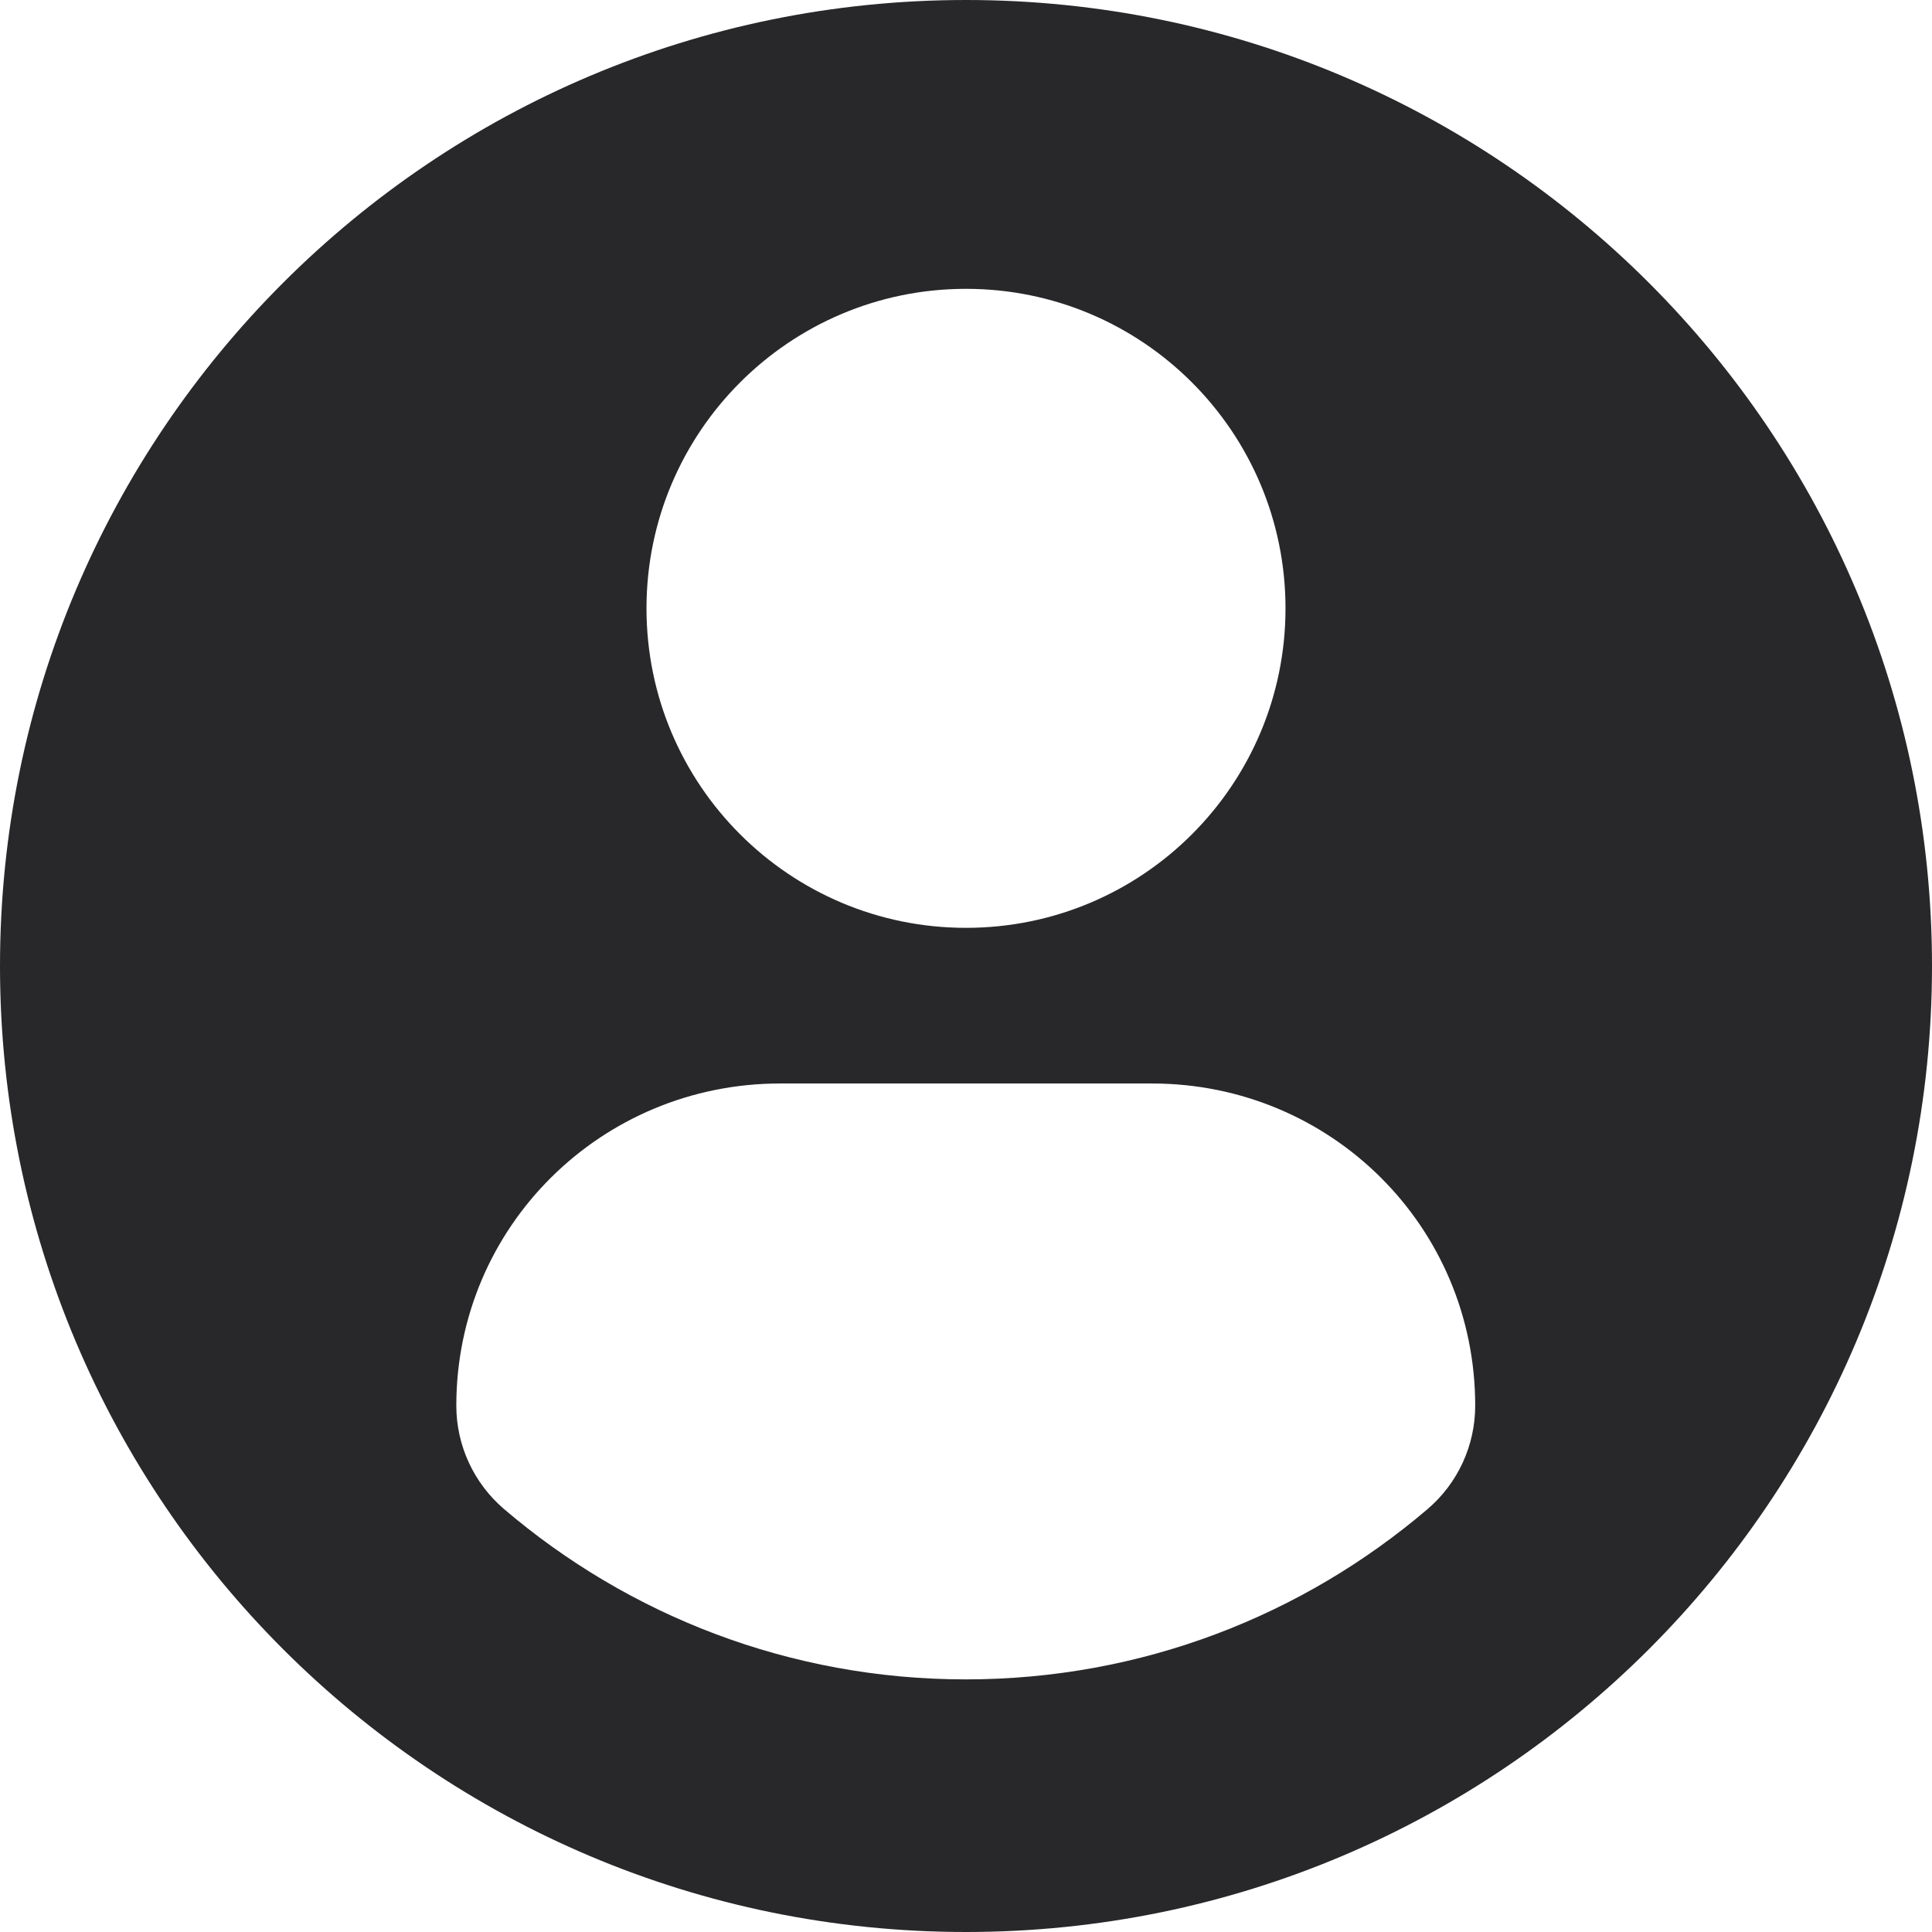 <svg width="16" height="16" viewBox="0 0 16 16" fill="none" xmlns="http://www.w3.org/2000/svg">
<path d="M8 0C3.582 0 0 3.582 0 8C0 12.418 3.582 16 8 16C12.418 16 16 12.418 16 8C16 3.582 12.418 0 8 0ZM8 2.392C9.462 2.392 10.646 3.577 10.646 5.038C10.646 6.5 9.462 7.684 8 7.684C6.539 7.684 5.354 6.5 5.354 5.038C5.354 3.577 6.539 2.392 8 2.392ZM7.998 13.908C6.54 13.908 5.205 13.377 4.175 12.498C3.924 12.284 3.779 11.971 3.779 11.641C3.779 10.159 4.979 8.973 6.461 8.973H9.54C11.022 8.973 12.217 10.159 12.217 11.641C12.217 11.971 12.073 12.284 11.822 12.498C10.792 13.377 9.457 13.908 7.998 13.908Z" fill="#28282B"/>
</svg>
